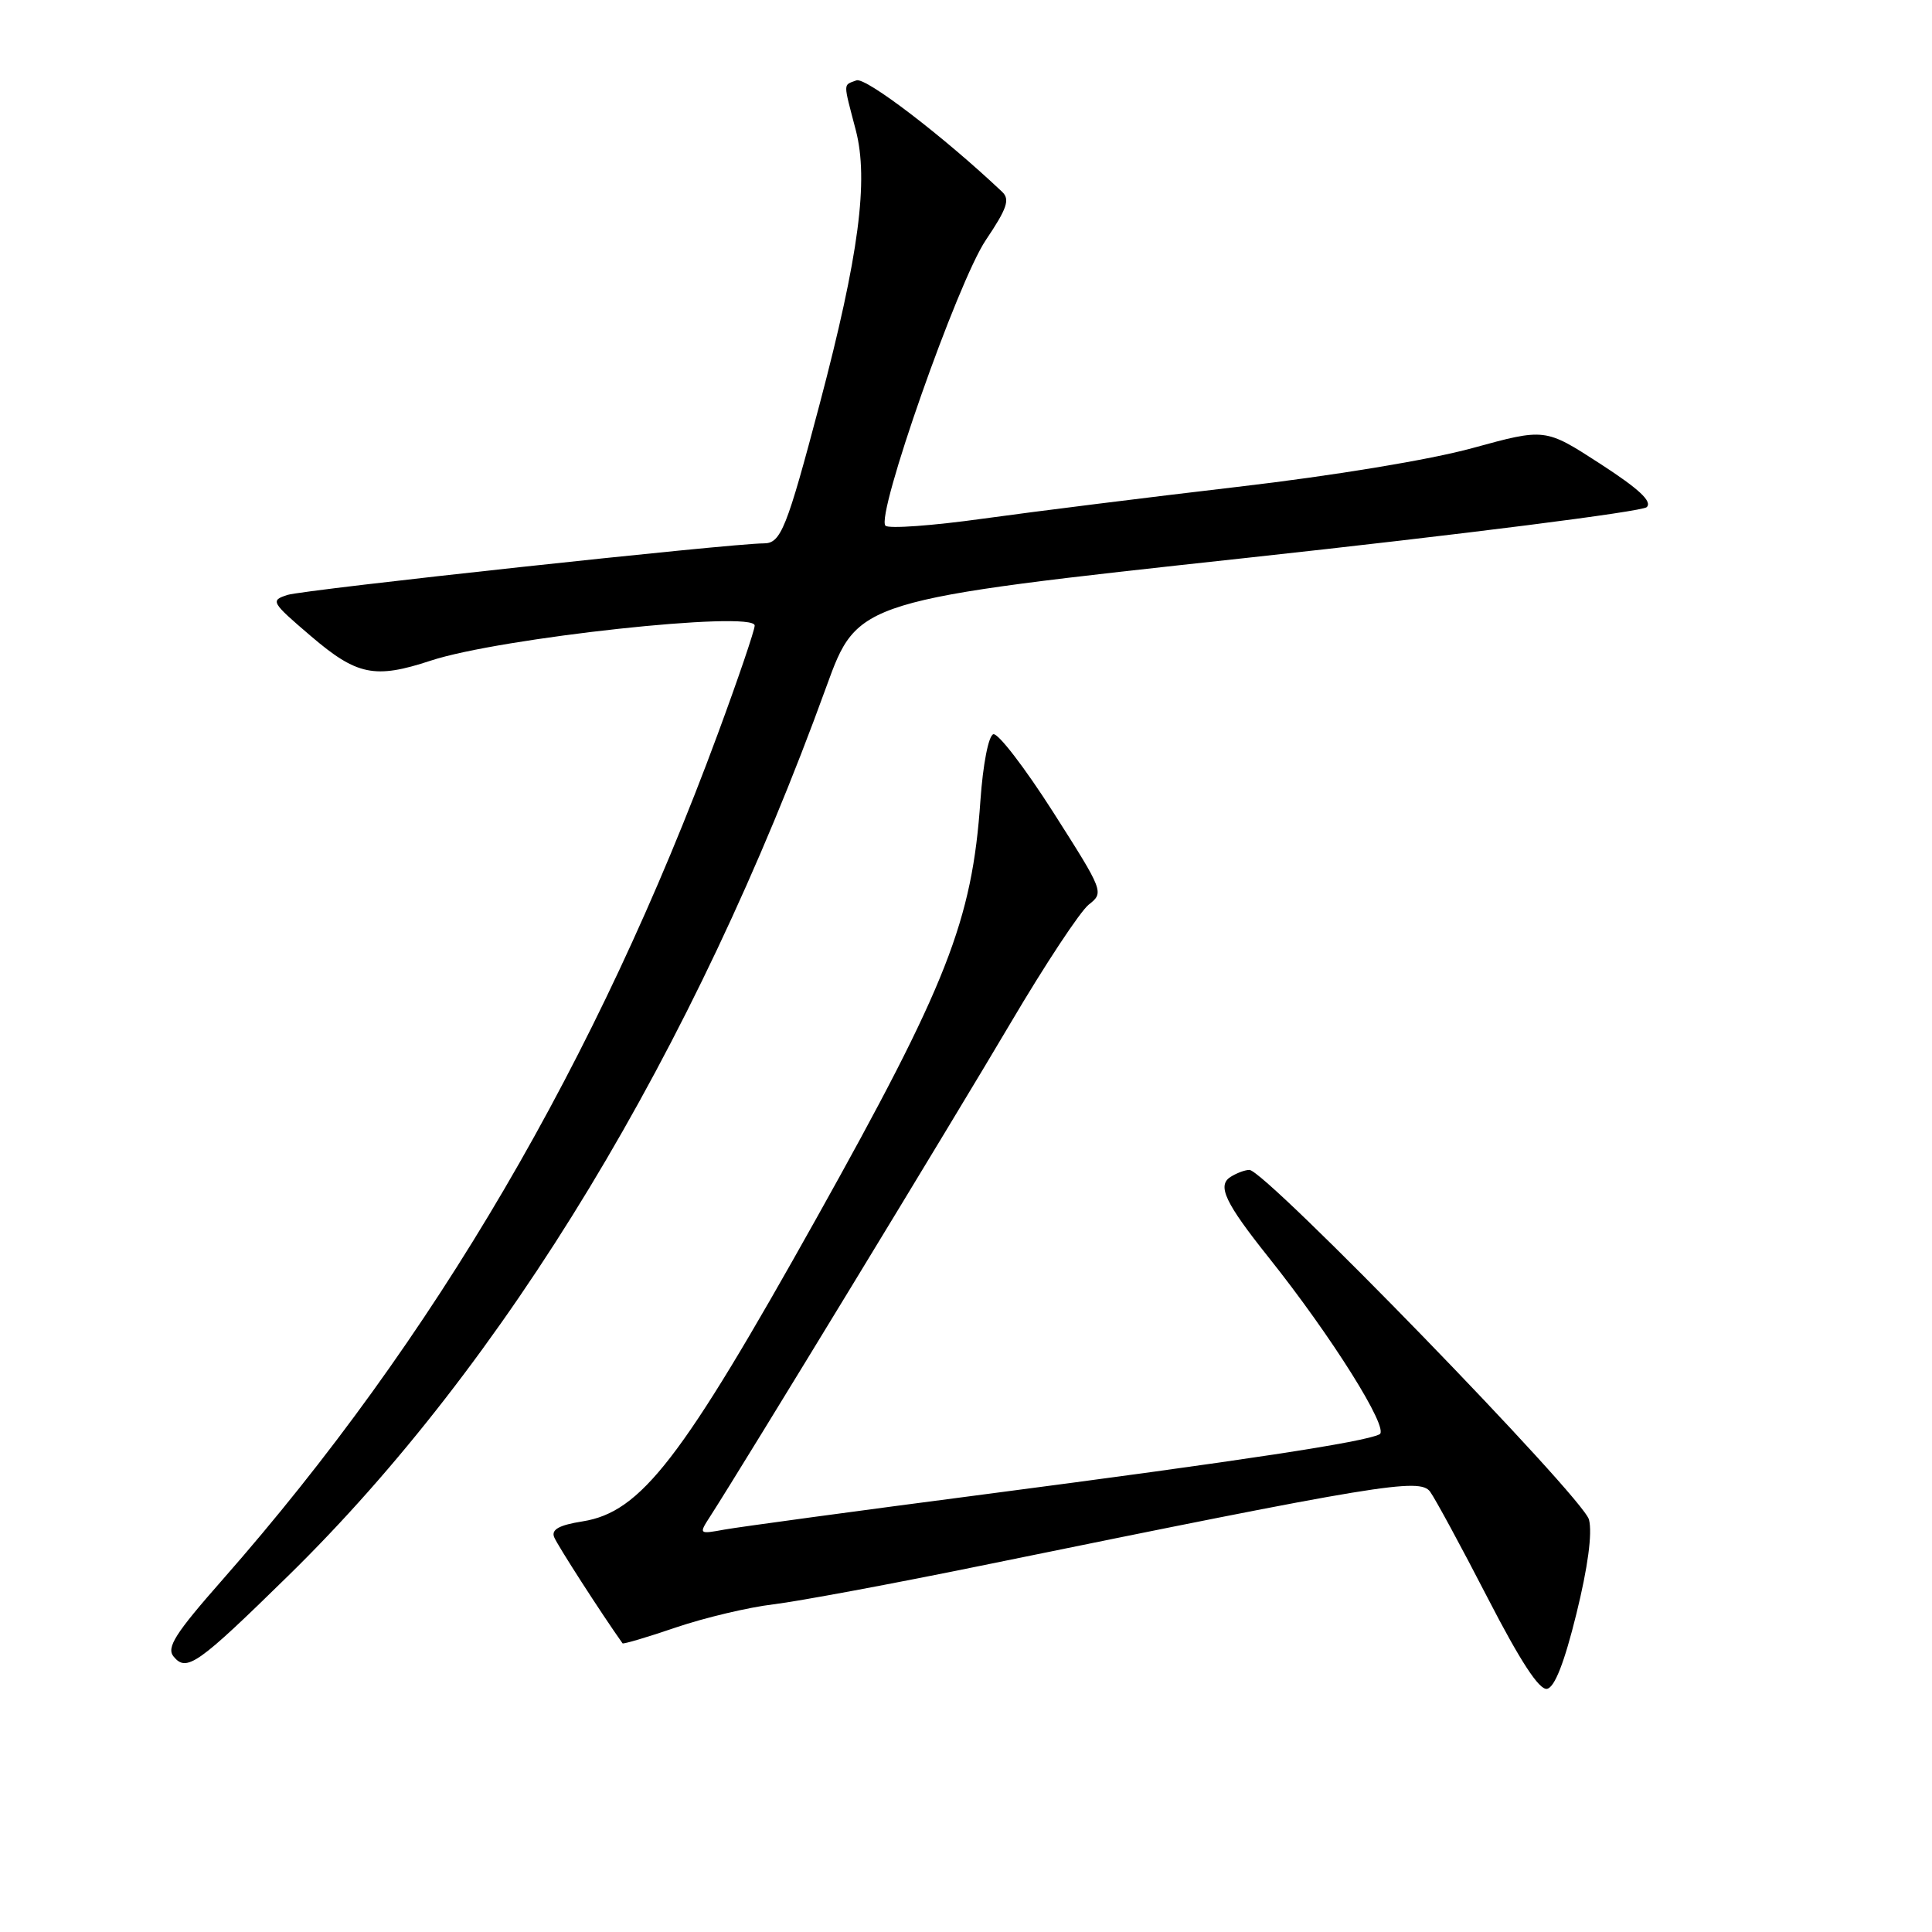 <?xml version="1.0" encoding="UTF-8" standalone="no"?>
<!DOCTYPE svg PUBLIC "-//W3C//DTD SVG 1.1//EN" "http://www.w3.org/Graphics/SVG/1.1/DTD/svg11.dtd" >
<svg xmlns="http://www.w3.org/2000/svg" xmlns:xlink="http://www.w3.org/1999/xlink" version="1.1" viewBox="0 0 256 256">
 <g >
 <path fill="currentColor"
d=" M 208.88 213.84 C 210.40 207.68 211.01 203.16 210.55 201.36 C 209.82 198.45 167.62 154.99 165.55 155.02 C 164.97 155.02 163.85 155.44 163.05 155.95 C 161.25 157.09 162.34 159.39 168.09 166.60 C 176.45 177.08 184.14 189.34 182.80 190.05 C 180.82 191.08 164.67 193.54 130.50 198.00 C 113.45 200.22 97.94 202.33 96.04 202.67 C 92.58 203.30 92.57 203.30 94.12 200.90 C 98.37 194.31 126.71 147.76 133.94 135.50 C 138.48 127.80 143.13 120.77 144.26 119.87 C 146.31 118.26 146.26 118.14 139.53 107.58 C 135.79 101.72 132.23 97.09 131.62 97.29 C 130.98 97.50 130.25 101.26 129.91 106.08 C 128.81 122.03 125.50 130.45 108.18 161.43 C 90.30 193.41 84.95 200.35 77.20 201.59 C 74.11 202.08 73.04 202.66 73.42 203.66 C 73.81 204.68 79.73 213.87 82.49 217.75 C 82.58 217.88 85.78 216.94 89.58 215.64 C 93.39 214.35 99.20 212.97 102.50 212.58 C 105.80 212.18 118.40 209.84 130.50 207.36 C 182.92 196.65 188.13 195.79 189.50 197.66 C 190.18 198.60 193.61 204.92 197.11 211.71 C 201.45 220.13 203.96 223.97 204.99 223.78 C 206.00 223.59 207.28 220.33 208.88 213.84 Z  M 38.19 208.80 C 66.98 180.62 91.99 139.28 109.49 91.01 C 113.66 79.52 113.66 79.52 165.39 73.90 C 193.84 70.81 217.61 67.79 218.20 67.20 C 218.96 66.44 217.17 64.78 212.00 61.43 C 204.74 56.73 204.74 56.73 195.12 59.37 C 189.44 60.93 176.70 63.03 164.00 64.51 C 152.18 65.89 137.01 67.79 130.29 68.72 C 123.58 69.66 117.75 70.08 117.33 69.66 C 116.01 68.34 126.88 37.39 130.62 31.82 C 133.44 27.63 133.85 26.43 132.80 25.43 C 125.10 18.14 114.70 10.18 113.48 10.65 C 111.69 11.33 111.70 10.75 113.40 17.26 C 115.12 23.88 113.81 33.85 108.62 53.50 C 104.23 70.10 103.47 72.00 101.21 72.00 C 96.92 72.00 40.29 78.13 38.10 78.83 C 35.80 79.57 35.91 79.77 41.21 84.30 C 47.30 89.50 49.67 89.98 57.07 87.54 C 66.21 84.52 100.00 80.86 100.00 82.89 C 100.00 83.50 97.80 89.97 95.11 97.25 C 79.10 140.59 57.55 177.40 29.52 209.28 C 23.18 216.48 22.02 218.32 23.01 219.51 C 24.73 221.59 26.18 220.57 38.19 208.80 Z "/>
</g>
</svg>